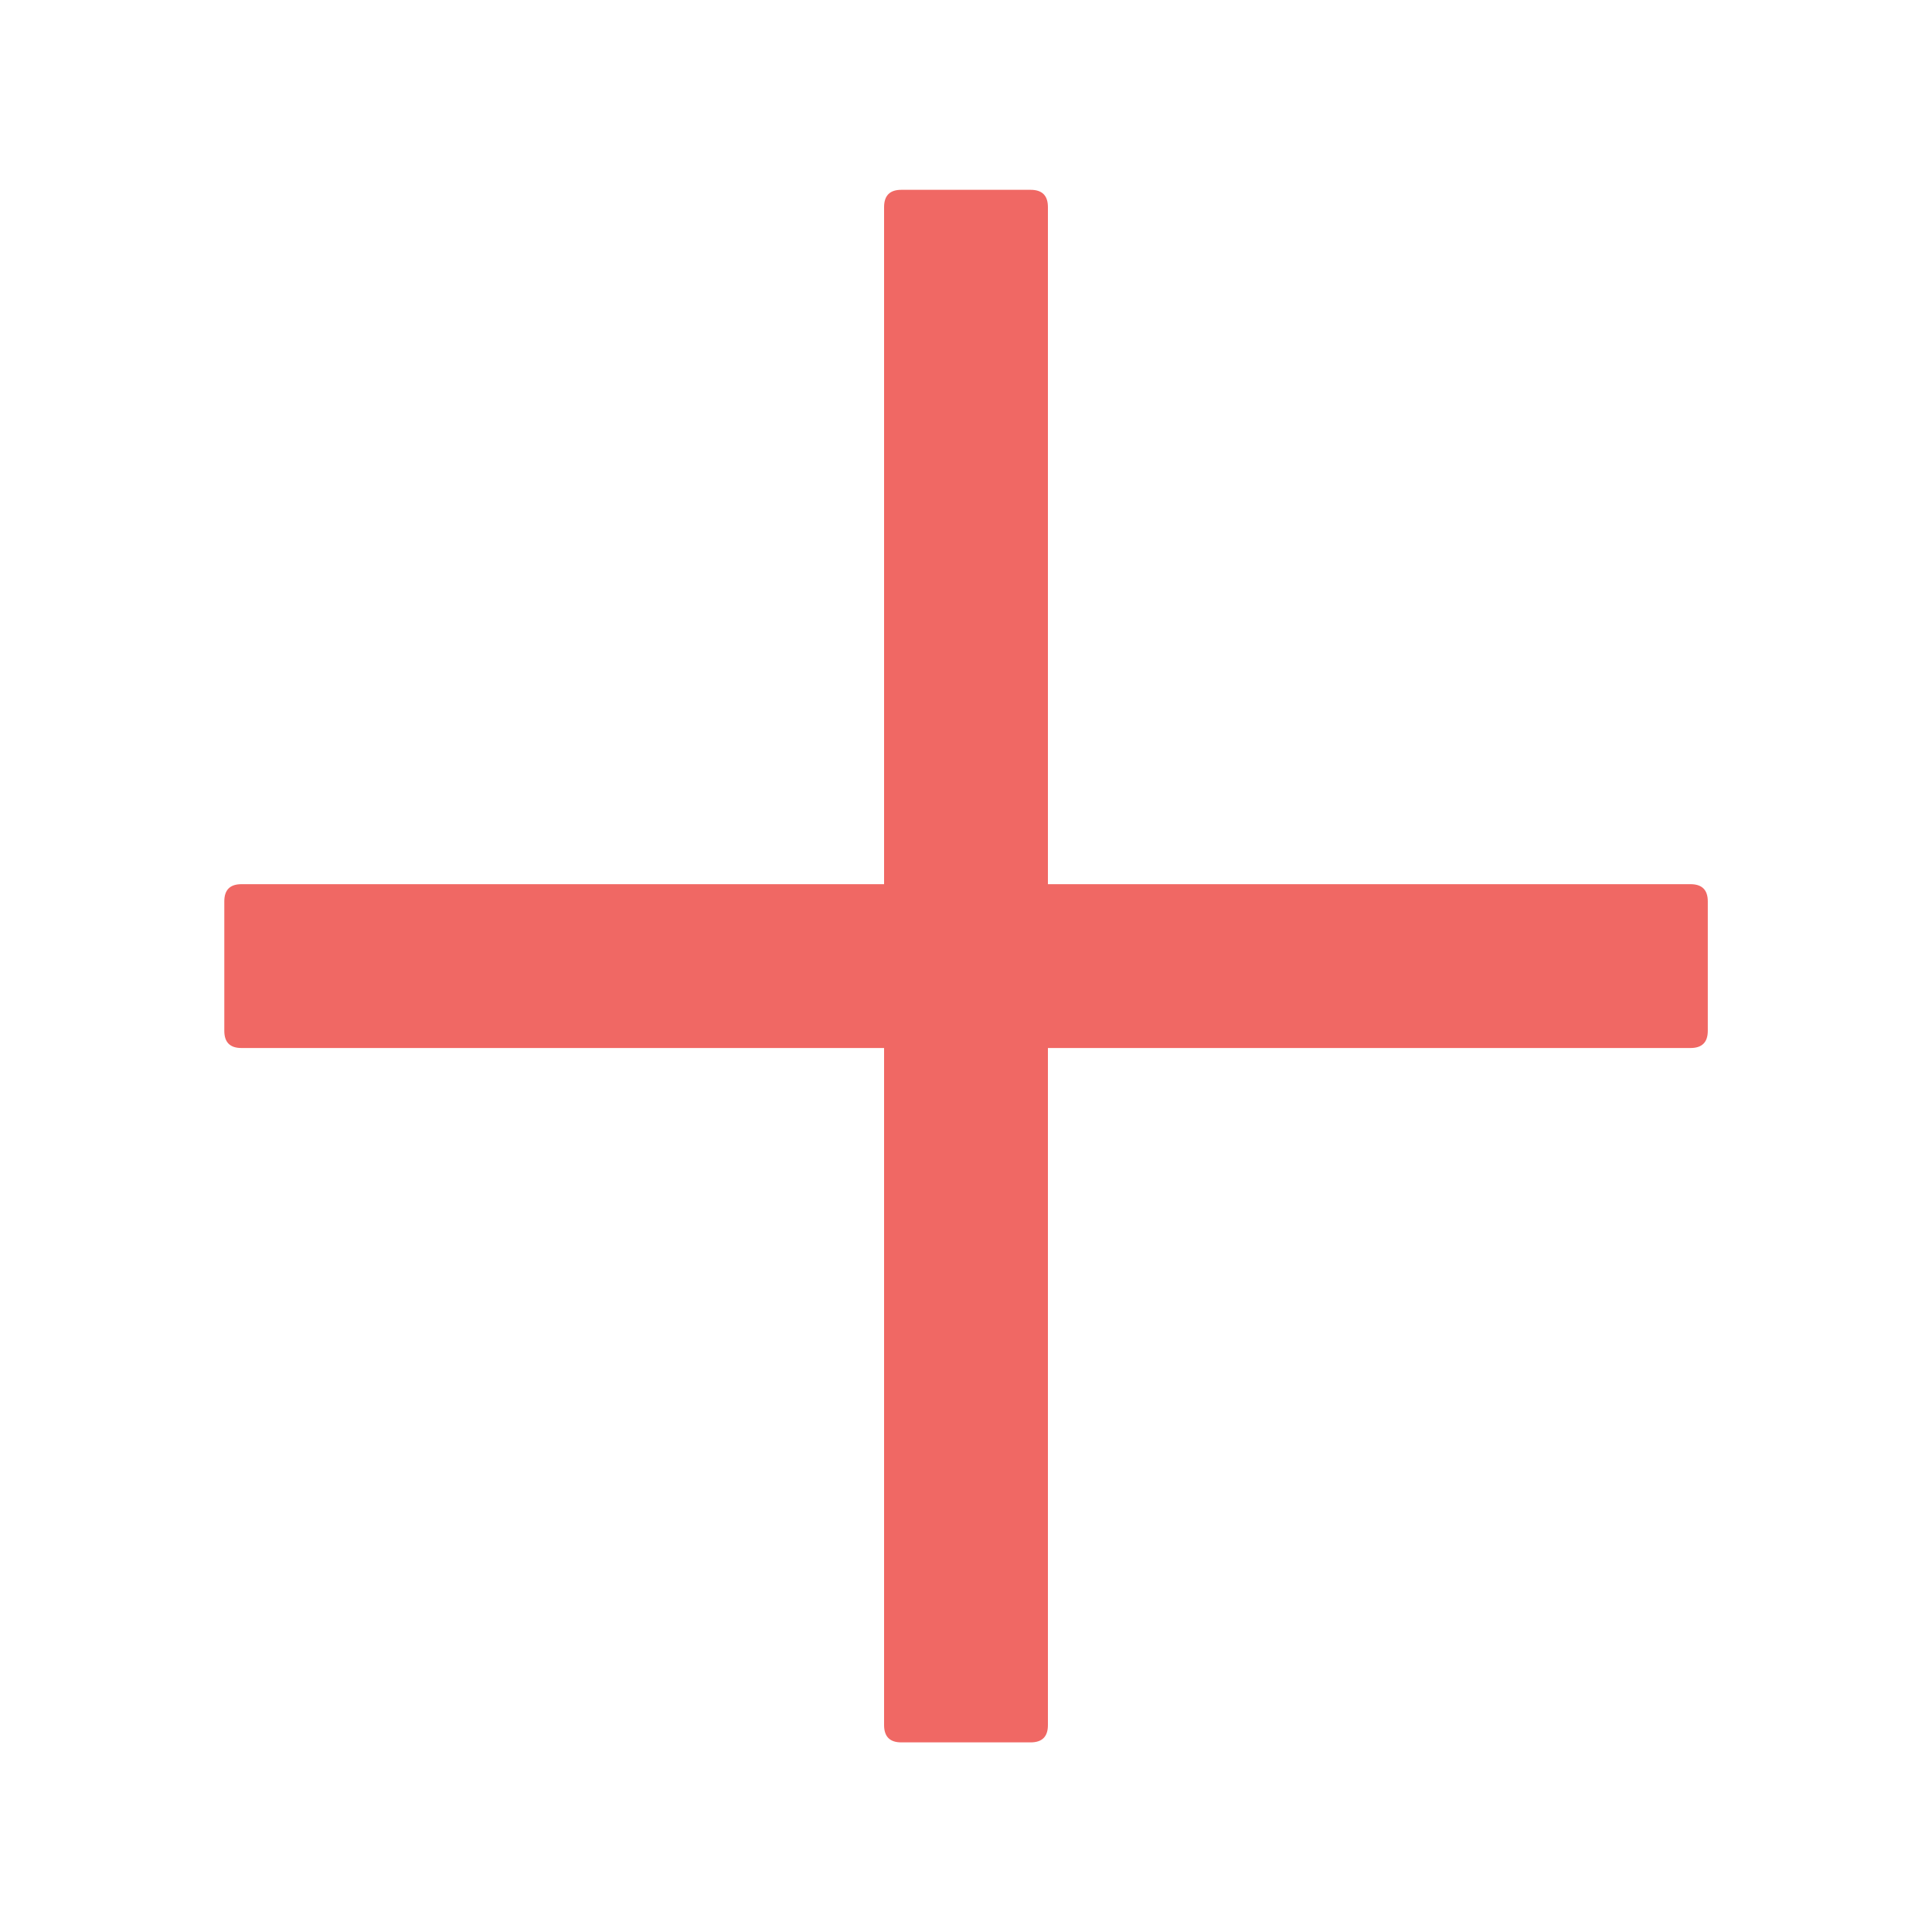 <svg width="20" height="20" viewBox="0 0 20 20" fill="none" xmlns="http://www.w3.org/2000/svg">
<path d="M10.669 1.965H9.33C9.211 1.965 9.152 2.025 9.152 2.144V9.153H2.5C2.381 9.153 2.322 9.212 2.322 9.331V10.671C2.322 10.79 2.381 10.849 2.5 10.849H9.152V17.858C9.152 17.977 9.211 18.037 9.33 18.037H10.669C10.789 18.037 10.848 17.977 10.848 17.858V10.849H17.5C17.619 10.849 17.679 10.79 17.679 10.671V9.331C17.679 9.212 17.619 9.153 17.5 9.153H10.848V2.144C10.848 2.025 10.789 1.965 10.669 1.965Z" fill="#F06864"/>
</svg>
